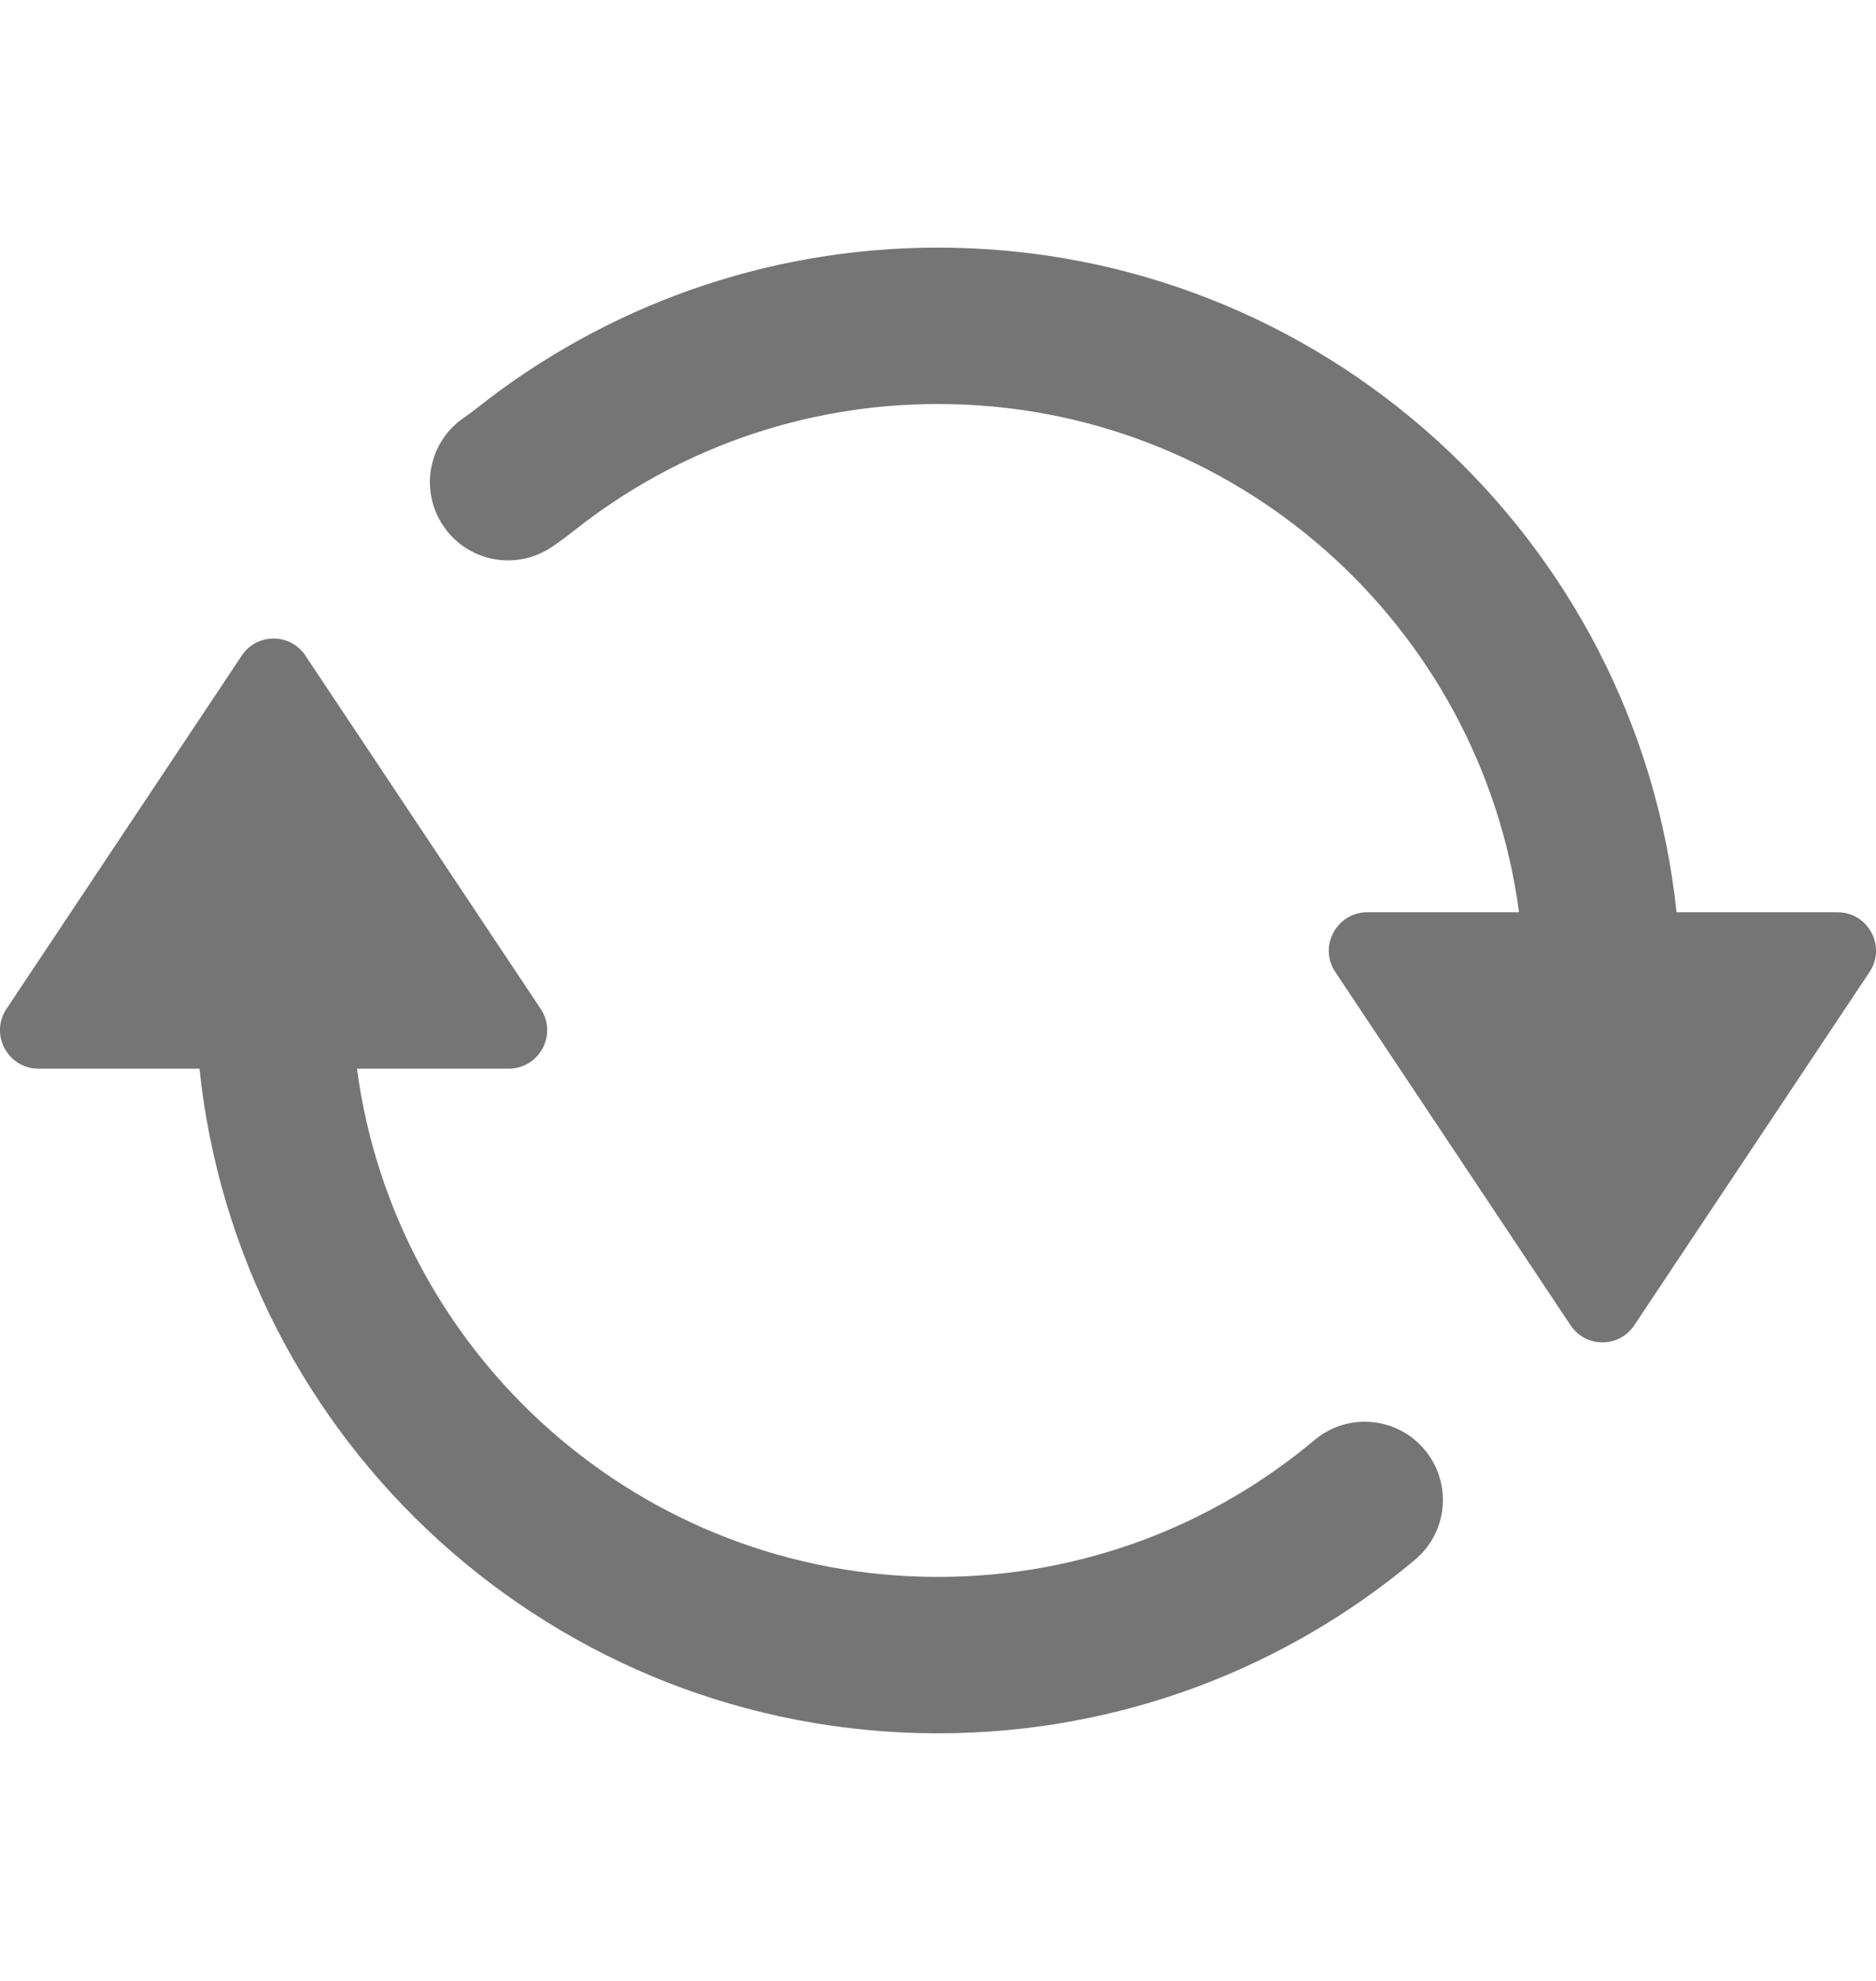 <svg width="18" height="19" viewBox="0 0 18 19" fill="none" xmlns="http://www.w3.org/2000/svg">
<path fill-rule="evenodd" clip-rule="evenodd" d="M4.584 3.908C5.798 2.949 7.333 2.375 9 2.375C12.682 2.375 15.711 5.168 16.086 8.75H17.631C17.925 8.75 18.101 9.078 17.938 9.323L15.681 12.711C15.536 12.93 15.214 12.93 15.069 12.711L12.812 9.323C12.649 9.078 12.825 8.75 13.119 8.75H14.575C14.209 5.998 11.852 3.875 9 3.875C7.682 3.875 6.473 4.327 5.514 5.085C5.452 5.134 5.399 5.173 5.36 5.201C5.34 5.215 5.324 5.226 5.312 5.235L5.297 5.245L5.292 5.248L5.29 5.249L5.29 5.25L5.289 5.25L5.289 5.25L5.289 5.25L4.875 4.625L5.289 5.25C4.943 5.479 4.478 5.384 4.25 5.039C4.021 4.694 4.115 4.23 4.459 4.001L4.463 3.998C4.468 3.995 4.476 3.989 4.487 3.981C4.51 3.965 4.543 3.94 4.584 3.908ZM3.425 10.25H4.881C5.175 10.25 5.351 9.922 5.188 9.677L2.931 6.289C2.786 6.07 2.464 6.07 2.319 6.289L0.062 9.677C-0.101 9.922 0.075 10.25 0.369 10.25H1.914C2.289 13.832 5.318 16.625 9 16.625C10.742 16.625 12.339 15.999 13.576 14.961C13.894 14.695 13.935 14.222 13.669 13.905C13.403 13.587 12.93 13.546 12.613 13.812C11.635 14.632 10.376 15.125 9 15.125C6.148 15.125 3.791 13.002 3.425 10.25Z" fill="#757575"/>
</svg>
